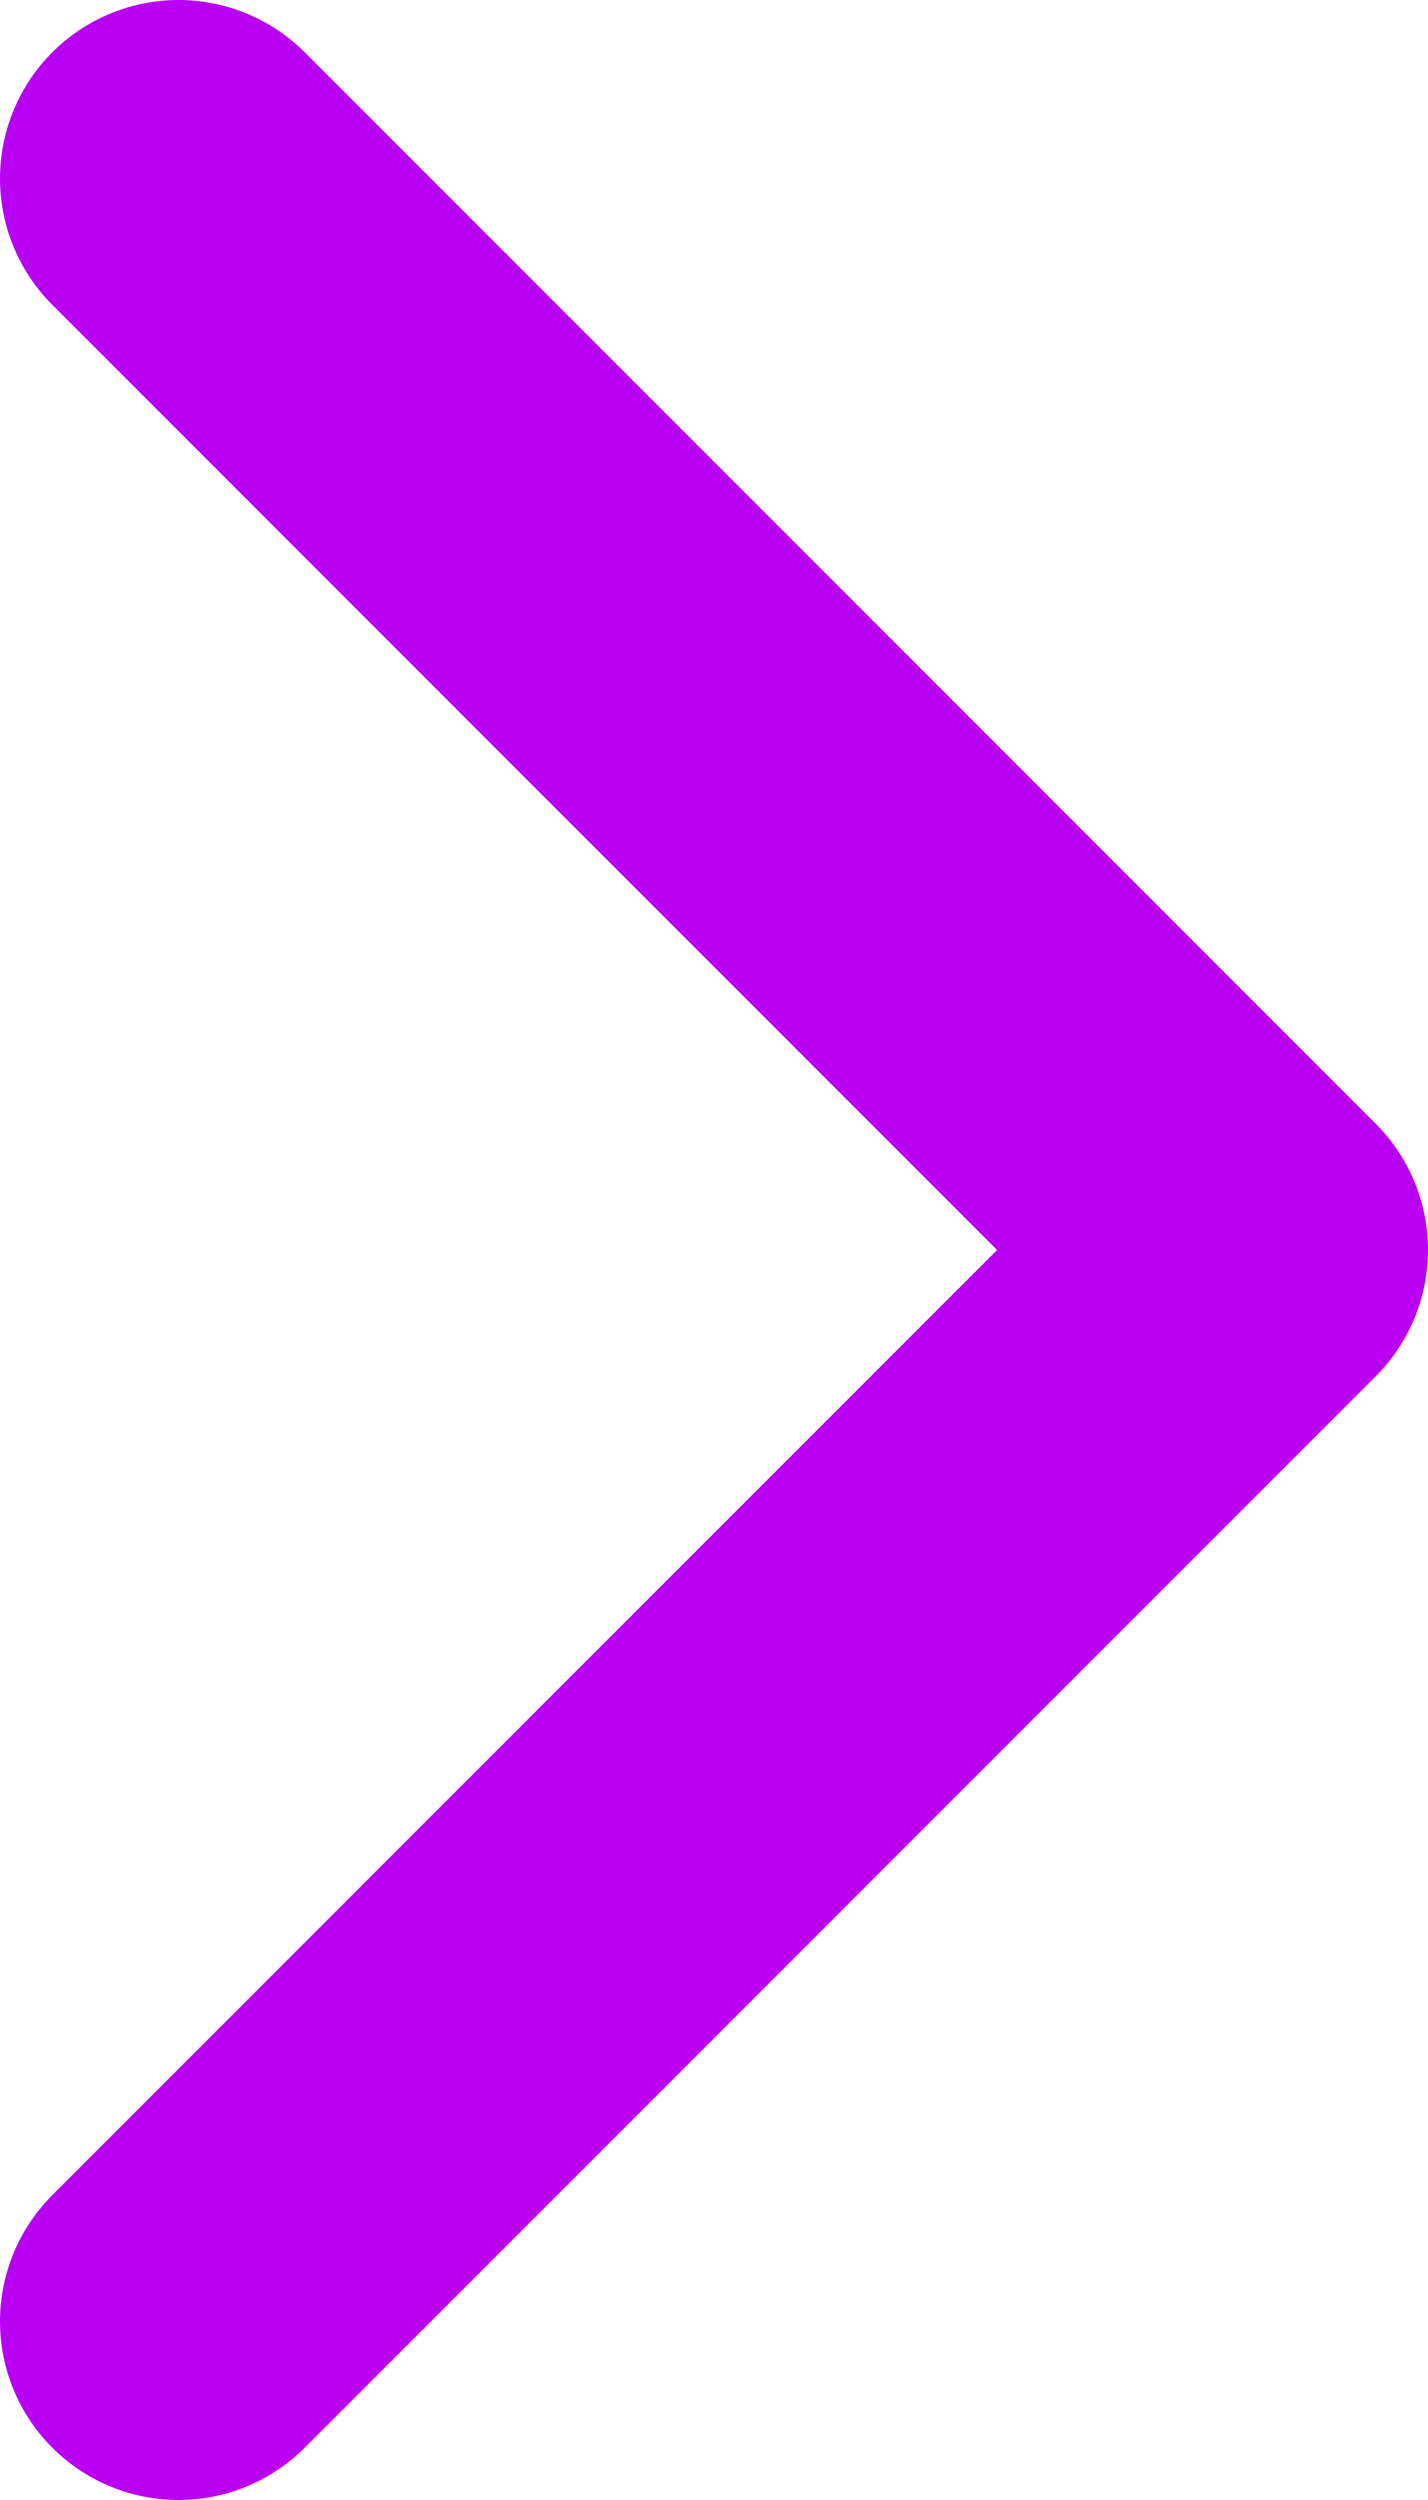 <svg width="8" height="14" viewBox="0 0 8 14" fill="none" xmlns="http://www.w3.org/2000/svg">
<path d="M1 13L7 7L1 1" stroke="#B900F4" stroke-width="2" stroke-linecap="round" stroke-linejoin="round"/>
</svg>
